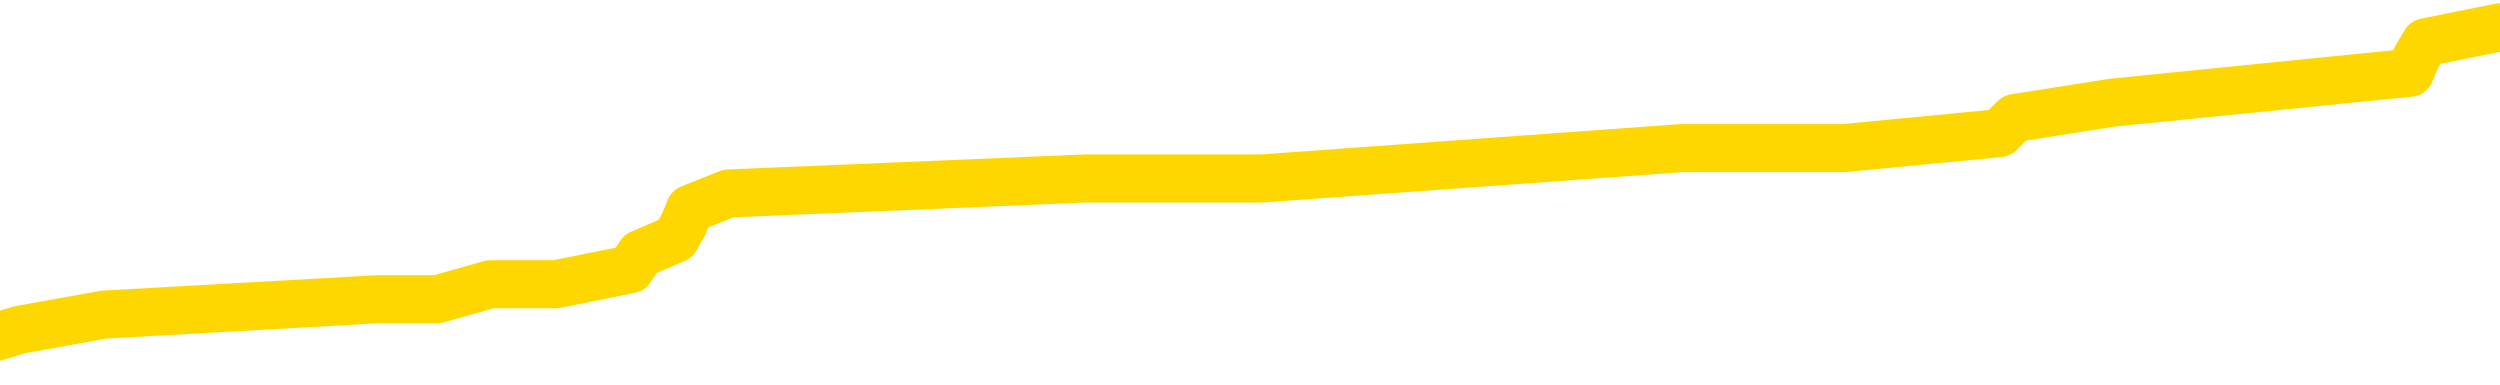 <svg xmlns="http://www.w3.org/2000/svg" version="1.1" viewBox="0 0 6500 1000">
	<path fill="none" stroke="gold" stroke-width="125" stroke-linecap="round" stroke-linejoin="round" d="M0 66711  L-475120 66711 L-474936 66672 L-474445 66594 L-474152 66554 L-473841 66476 L-473606 66436 L-473553 66358 L-473493 66279 L-473340 66240 L-473300 66161 L-473167 66122 L-472875 66083 L-472334 66083 L-471724 66044 L-471676 66044 L-471036 66004 L-471002 66004 L-470477 66004 L-470344 65965 L-469954 65886 L-469626 65808 L-469509 65729 L-469297 65651 L-468581 65651 L-468011 65611 L-467903 65611 L-467729 65572 L-467507 65493 L-467106 65454 L-467080 65376 L-466152 65297 L-466065 65218 L-465983 65140 L-465912 65061 L-465615 65022 L-465463 64943 L-463573 64983 L-463472 64983 L-463210 64983 L-462916 65022 L-462775 64943 L-462526 64943 L-462490 64904 L-462332 64865 L-461869 64786 L-461616 64747 L-461403 64668 L-461152 64629 L-460803 64590 L-459876 64511 L-459782 64433 L-459371 64393 L-458200 64315 L-457011 64275 L-456919 64197 L-456892 64118 L-456626 64040 L-456327 63961 L-456198 63882 L-456160 63804 L-455346 63804 L-454962 63843 L-453901 63882 L-453840 63882 L-453575 64668 L-453104 65415 L-452911 66161 L-452648 66908 L-452311 66869 L-452175 66829 L-451720 66790 L-450976 66751 L-450959 66711 L-450794 66633 L-450726 66633 L-450209 66594 L-449181 66594 L-448985 66554 L-448496 66515 L-448134 66476 L-447725 66476 L-447340 66515 L-445636 66515 L-445538 66515 L-445466 66515 L-445405 66515 L-445221 66476 L-444884 66476 L-444244 66436 L-444167 66397 L-444105 66397 L-443919 66358 L-443839 66358 L-443662 66319 L-443643 66279 L-443413 66279 L-443025 66240 L-442136 66240 L-442097 66201 L-442009 66161 L-441982 66083 L-440973 66044 L-440824 65965 L-440799 65926 L-440667 65886 L-440627 65847 L-439369 65808 L-439311 65808 L-438771 65768 L-438718 65768 L-438672 65768 L-438277 65729 L-438137 65690 L-437937 65651 L-437791 65651 L-437626 65651 L-437349 65690 L-436991 65690 L-436438 65651 L-435793 65611 L-435534 65533 L-435381 65493 L-434980 65454 L-434940 65415 L-434819 65376 L-434757 65415 L-434743 65415 L-434649 65415 L-434356 65376 L-434205 65218 L-433874 65140 L-433797 65061 L-433721 65022 L-433494 64904 L-433428 64825 L-433200 64747 L-433148 64668 L-432983 64629 L-431977 64590 L-431794 64550 L-431243 64511 L-430850 64433 L-430452 64393 L-429602 64315 L-429524 64275 L-428945 64236 L-428504 64236 L-428263 64197 L-428105 64197 L-427705 64118 L-427684 64118 L-427239 64079 L-426834 64040 L-426698 63961 L-426523 63882 L-426386 63804 L-426136 63725 L-425136 63686 L-425054 63647 L-424919 63607 L-424880 63568 L-423990 63529 L-423774 63489 L-423331 63450 L-423214 63411 L-423157 63372 L-422481 63372 L-422380 63332 L-422351 63332 L-421010 63293 L-420604 63254 L-420564 63214 L-419636 63175 L-419538 63136 L-419405 63097 L-419001 63057 L-418975 63018 L-418882 62979 L-418665 62939 L-418254 62861 L-417101 62782 L-416809 62704 L-416780 62625 L-416172 62586 L-415922 62507 L-415902 62468 L-414973 62429 L-414922 62350 L-414799 62311 L-414782 62232 L-414626 62193 L-414451 62114 L-414314 62075 L-414258 62036 L-414150 61996 L-414064 61957 L-413831 61918 L-413756 61878 L-413448 61839 L-413330 61800 L-413160 61761 L-413069 61721 L-412966 61721 L-412943 61682 L-412866 61682 L-412768 61603 L-412401 61564 L-412297 61525 L-411793 61486 L-411341 61446 L-411303 61407 L-411279 61368 L-411238 61328 L-411110 61289 L-411009 61250 L-410567 61211 L-410285 61171 L-409693 61132 L-409562 61093 L-409288 61014 L-409135 60975 L-408982 60935 L-408897 60857 L-408819 60818 L-408633 60778 L-408582 60778 L-408555 60739 L-408475 60700 L-408452 60660 L-408169 60582 L-407565 60503 L-406570 60464 L-406272 60425 L-405538 60385 L-405293 60346 L-405203 60307 L-404626 60267 L-403928 60228 L-403175 60189 L-402857 60150 L-402474 60071 L-402397 60032 L-401763 59992 L-401577 59953 L-401489 59953 L-401360 59953 L-401047 59914 L-400998 59875 L-400855 59835 L-400834 59796 L-399866 59757 L-399321 59717 L-398842 59717 L-398781 59717 L-398458 59717 L-398436 59678 L-398374 59678 L-398164 59639 L-398087 59600 L-398032 59560 L-398010 59521 L-397971 59482 L-397955 59442 L-397198 59403 L-397181 59364 L-396382 59324 L-396229 59285 L-395324 59246 L-394818 59207 L-394588 59128 L-394547 59128 L-394432 59089 L-394256 59049 L-393501 59089 L-393366 59049 L-393202 59010 L-392884 58971 L-392708 58892 L-391686 58814 L-391663 58735 L-391411 58696 L-391198 58617 L-390564 58578 L-390327 58499 L-390294 58421 L-390116 58342 L-390036 58264 L-389946 58224 L-389881 58146 L-389441 58067 L-389418 58028 L-388877 57988 L-388621 57949 L-388126 57910 L-387249 57871 L-387212 57831 L-387160 57792 L-387118 57753 L-387001 57713 L-386725 57674 L-386518 57596 L-386320 57517 L-386297 57438 L-386247 57360 L-386208 57321 L-386130 57281 L-385532 57203 L-385472 57163 L-385369 57124 L-385215 57085 L-384583 57045 L-383902 57006 L-383599 56928 L-383252 56888 L-383055 56849 L-383007 56770 L-382686 56731 L-382059 56692 L-381912 56653 L-381876 56613 L-381818 56574 L-381741 56495 L-381500 56495 L-381411 56456 L-381317 56417 L-381024 56377 L-380889 56338 L-380829 56299 L-380792 56220 L-380520 56220 L-379514 56181 L-379338 56142 L-379288 56142 L-378995 56102 L-378803 56024 L-378469 55985 L-377963 55945 L-377401 55867 L-377386 55788 L-377369 55749 L-377269 55670 L-377154 55592 L-377115 55513 L-377078 55474 L-377012 55474 L-376984 55434 L-376845 55474 L-376552 55474 L-376502 55474 L-376397 55474 L-376132 55434 L-375667 55395 L-375523 55395 L-375468 55317 L-375411 55277 L-375220 55238 L-374855 55199 L-374641 55199 L-374446 55199 L-374388 55199 L-374329 55120 L-374175 55081 L-373906 55042 L-373476 55238 L-373460 55238 L-373383 55199 L-373319 55159 L-373189 54884 L-373166 54845 L-372882 54806 L-372834 54766 L-372780 54727 L-372317 54688 L-372278 54688 L-372238 54649 L-372047 54609 L-371567 54570 L-371080 54531 L-371064 54491 L-371025 54452 L-370769 54413 L-370692 54334 L-370462 54295 L-370446 54216 L-370151 54138 L-369709 54099 L-369262 54059 L-368758 54020 L-368604 53981 L-368317 53941 L-368277 53863 L-367946 53823 L-367724 53784 L-367207 53706 L-367131 53666 L-366883 53588 L-366689 53509 L-366629 53470 L-365853 53431 L-365779 53431 L-365548 53391 L-365531 53391 L-365470 53352 L-365274 53313 L-364810 53313 L-364786 53273 L-364657 53273 L-363356 53273 L-363339 53273 L-363262 53234 L-363169 53234 L-362951 53234 L-362799 53195 L-362621 53234 L-362567 53273 L-362280 53313 L-362240 53313 L-361871 53313 L-361430 53313 L-361247 53313 L-360926 53273 L-360631 53273 L-360185 53195 L-360113 53155 L-359651 53077 L-359213 53038 L-359031 52998 L-357577 52920 L-357445 52880 L-356988 52802 L-356762 52763 L-356375 52684 L-355859 52605 L-354905 52527 L-354111 52448 L-353436 52409 L-353011 52330 L-352699 52291 L-352470 52173 L-351786 52055 L-351773 51937 L-351563 51780 L-351541 51741 L-351367 51662 L-350417 51623 L-350149 51544 L-349334 51505 L-349023 51427 L-348985 51387 L-348928 51309 L-348311 51269 L-347673 51191 L-346047 51152 L-345374 51112 L-344732 51112 L-344654 51112 L-344598 51112 L-344562 51112 L-344533 51073 L-344422 50994 L-344404 50955 L-344381 50916 L-344228 50877 L-344174 50798 L-344096 50759 L-343977 50719 L-343879 50680 L-343762 50641 L-343492 50562 L-343223 50523 L-343205 50444 L-343005 50405 L-342858 50326 L-342632 50287 L-342498 50248 L-342189 50209 L-342129 50169 L-341776 50091 L-341427 50051 L-341326 50012 L-341262 49933 L-341202 49894 L-340818 49816 L-340437 49776 L-340332 49737 L-340072 49698 L-339801 49619 L-339642 49580 L-339609 49541 L-339547 49501 L-339406 49462 L-339222 49423 L-339178 49383 L-338890 49383 L-338873 49344 L-338640 49344 L-338579 49305 L-338541 49305 L-337961 49266 L-337827 49226 L-337804 49069 L-337786 48794 L-337768 48480 L-337752 48165 L-337728 47851 L-337712 47615 L-337691 47340 L-337674 47065 L-337651 46908 L-337634 46751 L-337612 46633 L-337596 46554 L-337547 46436 L-337474 46319 L-337440 46122 L-337416 45965 L-337380 45808 L-337339 45651 L-337302 45572 L-337286 45415 L-337262 45297 L-337225 45218 L-337208 45100 L-337185 45022 L-337167 44943 L-337149 44865 L-337133 44786 L-337103 44668 L-337077 44550 L-337032 44511 L-337016 44433 L-336974 44393 L-336926 44315 L-336855 44236 L-336840 44157 L-336824 44079 L-336761 44040 L-336722 44000 L-336683 43961 L-336517 43922 L-336452 43882 L-336436 43843 L-336392 43765 L-336333 43725 L-336121 43686 L-336087 43647 L-336045 43607 L-335967 43568 L-335429 43529 L-335351 43489 L-335247 43411 L-335158 43372 L-334982 43332 L-334631 43293 L-334476 43254 L-334038 43214 L-333881 43175 L-333751 43136 L-333047 43057 L-332846 43018 L-331886 42939 L-331403 42900 L-331304 42900 L-331212 42861 L-330967 42822 L-330894 42782 L-330451 42704 L-330355 42664 L-330340 42625 L-330324 42586 L-330299 42546 L-329833 42507 L-329616 42468 L-329476 42429 L-329183 42389 L-329094 42350 L-329053 42311 L-329023 42271 L-328850 42232 L-328791 42193 L-328715 42154 L-328635 42114 L-328565 42114 L-328256 42075 L-328170 42036 L-327957 41996 L-327922 41957 L-327238 41918 L-327139 41878 L-326934 41839 L-326888 41800 L-326609 41761 L-326547 41721 L-326530 41643 L-326452 41603 L-326144 41525 L-326120 41486 L-326066 41407 L-326043 41368 L-325921 41328 L-325785 41250 L-325541 41211 L-325415 41211 L-324768 41171 L-324752 41171 L-324727 41171 L-324547 41093 L-324471 41053 L-324379 41014 L-323952 40975 L-323535 40935 L-323142 40857 L-323064 40818 L-323045 40778 L-322682 40739 L-322445 40700 L-322217 40660 L-321904 40621 L-321826 40582 L-321745 40503 L-321567 40425 L-321552 40385 L-321286 40307 L-321206 40267 L-320976 40228 L-320750 40189 L-320434 40189 L-320259 40150 L-319898 40150 L-319506 40110 L-319437 40032 L-319373 39992 L-319233 39914 L-319181 39875 L-319079 39796 L-318577 39757 L-318380 39717 L-318133 39678 L-317948 39639 L-317648 39600 L-317572 39560 L-317406 39482 L-316522 39442 L-316493 39364 L-316370 39285 L-315791 39246 L-315714 39207 L-315000 39207 L-314688 39207 L-314475 39207 L-314458 39207 L-314072 39207 L-313547 39128 L-313101 39089 L-312771 39049 L-312618 39010 L-312292 39010 L-312114 38971 L-312033 38971 L-311826 38892 L-311651 38853 L-310722 38814 L-309833 38774 L-309793 38735 L-309565 38735 L-309186 38696 L-308399 38656 L-308164 38617 L-308088 38578 L-307731 38539 L-307159 38460 L-306892 38421 L-306506 38381 L-306402 38381 L-306232 38381 L-305614 38381 L-305402 38381 L-305095 38381 L-305042 38342 L-304914 38303 L-304861 38264 L-304742 38224 L-304405 38146 L-303446 38106 L-303315 38028 L-303113 37988 L-302482 37949 L-302171 37910 L-301757 37871 L-301729 37831 L-301584 37792 L-301164 37753 L-299831 37753 L-299784 37713 L-299656 37635 L-299639 37596 L-299061 37517 L-298855 37478 L-298826 37438 L-298785 37399 L-298727 37360 L-298690 37321 L-298612 37281 L-298469 37242 L-298014 37203 L-297896 37163 L-297611 37124 L-297238 37085 L-297142 37045 L-296815 37006 L-296461 36967 L-296291 36928 L-296243 36888 L-296134 36849 L-296045 36810 L-296018 36770 L-295941 36692 L-295638 36653 L-295604 36574 L-295532 36535 L-295164 36495 L-294829 36456 L-294748 36456 L-294528 36417 L-294357 36377 L-294329 36338 L-293832 36299 L-293283 36220 L-292402 36181 L-292304 36102 L-292227 36063 L-291952 36024 L-291705 35945 L-291631 35906 L-291570 35827 L-291451 35788 L-291408 35749 L-291298 35710 L-291221 35631 L-290521 35592 L-290275 35552 L-290236 35513 L-290079 35474 L-289480 35474 L-289253 35474 L-289161 35474 L-288686 35474 L-288088 35395 L-287569 35356 L-287548 35317 L-287402 35277 L-287082 35277 L-286541 35277 L-286308 35277 L-286138 35277 L-285652 35238 L-285424 35199 L-285339 35159 L-284993 35120 L-284667 35120 L-284144 35081 L-283816 35042 L-283216 35002 L-283018 34924 L-282966 34884 L-282926 34845 L-282645 34806 L-281960 34727 L-281650 34688 L-281625 34609 L-281434 34570 L-281211 34531 L-281125 34491 L-280462 34413 L-280437 34374 L-280215 34295 L-279885 34256 L-279533 34177 L-279329 34138 L-279096 34059 L-278838 34020 L-278649 33941 L-278602 33902 L-278374 33863 L-278340 33823 L-278183 33784 L-277969 33745 L-277796 33706 L-277705 33666 L-277427 33627 L-277183 33588 L-276868 33548 L-276442 33548 L-276405 33548 L-275921 33548 L-275688 33548 L-275476 33509 L-275250 33470 L-274700 33470 L-274453 33431 L-273619 33431 L-273563 33391 L-273541 33352 L-273383 33313 L-272922 33273 L-272881 33234 L-272541 33155 L-272408 33116 L-272185 33077 L-271613 33038 L-271141 32998 L-270947 32959 L-270754 32920 L-270564 32880 L-270462 32841 L-270094 32802 L-270048 32763 L-269966 32723 L-268673 32684 L-268625 32645 L-268356 32645 L-268211 32645 L-267660 32645 L-267544 32605 L-267462 32566 L-267102 32527 L-266879 32488 L-266598 32448 L-266268 32370 L-265761 32330 L-265648 32291 L-265569 32252 L-265405 32212 L-265110 32212 L-264642 32212 L-264445 32252 L-264395 32252 L-263745 32212 L-263623 32173 L-263169 32173 L-263133 32134 L-262665 32095 L-262554 32055 L-262538 32016 L-262322 32016 L-262141 31977 L-261609 31977 L-260580 31977 L-260380 31937 L-259922 31898 L-258974 31820 L-258875 31780 L-258521 31702 L-258460 31662 L-258446 31623 L-258411 31584 L-258041 31544 L-257921 31505 L-257679 31466 L-257515 31427 L-257328 31387 L-257207 31348 L-256137 31269 L-255278 31230 L-255066 31152 L-254969 31112 L-254795 31034 L-254462 30994 L-254390 30955 L-254332 30916 L-254157 30916 L-253768 30877 L-253533 30837 L-253421 30798 L-253304 30759 L-252323 30719 L-252298 30680 L-251704 30601 L-251671 30601 L-251523 30562 L-251238 30523 L-250326 30523 L-249380 30523 L-249227 30484 L-249125 30484 L-248993 30444 L-248850 30405 L-248824 30366 L-248709 30326 L-248491 30287 L-247810 30248 L-247680 30209 L-247377 30169 L-247137 30091 L-246804 30051 L-246166 30012 L-245823 29933 L-245762 29894 L-245606 29894 L-244684 29894 L-244214 29894 L-244170 29894 L-244158 29855 L-244116 29816 L-244094 29776 L-244067 29737 L-243923 29698 L-243501 29658 L-243165 29658 L-242974 29619 L-242546 29619 L-242358 29580 L-241969 29501 L-241435 29462 L-241062 29423 L-241041 29423 L-240791 29383 L-240672 29344 L-240596 29305 L-240461 29266 L-240421 29226 L-240342 29187 L-239947 29148 L-239451 29108 L-239339 29030 L-239166 28990 L-238858 28951 L-238411 28912 L-238088 28873 L-237945 28794 L-237518 28715 L-237365 28637 L-237309 28558 L-236496 28519 L-236476 28480 L-236104 28440 L-236047 28440 L-234918 28401 L-234850 28401 L-234292 28362 L-234097 28322 L-233961 28283 L-233728 28244 L-233381 28205 L-233346 28126 L-233311 28087 L-233242 28008 L-232893 27969 L-232721 27930 L-232237 27890 L-232220 27851 L-231895 27812 L-231738 27772 L-230597 27694 L-230572 27655 L-230380 27576 L-230187 27537 L-229936 27497 L-229919 27458 L-228899 27419 L-228601 27379 L-228526 27340 L-228390 27262 L-228214 27222 L-227637 27144 L-227422 27104 L-227358 27065 L-227227 27026 L-227190 26947 L-226667 26908 L-226529 42389 L-226515 42389 L-226492 42389 L-226472 42389 L-226244 26869 L-225469 26869 L-225427 26869 L-225059 26869 L-224981 26829 L-224929 26790 L-224256 26751 L-223513 26711 L-223089 26711 L-222641 26672 L-221579 26633 L-221268 26554 L-220858 26554 L-220785 26515 L-220261 26515 L-220167 26515 L-220149 26515 L-219704 26476 L-219519 26397 L-218738 26319 L-218066 26279 L-217654 26161 L-217422 26083 L-217281 26044 L-217200 25965 L-217180 25926 L-217104 25926 L-216975 25886 L-216658 25926 L-216434 25926 L-216109 25886 L-216047 25886 L-215677 25886 L-215644 25886 L-215435 25886 L-214768 25886 L-214690 25886 L-214532 25808 L-214422 25808 L-214095 25768 L-213940 25729 L-213599 25729 L-213542 25651 L-213204 25572 L-213001 25533 L-212948 25454 L-211571 25415 L-211442 25376 L-211008 25336 L-210688 25297 L-209860 25218 L-209736 25179 L-209006 25100 L-208850 25022 L-208809 24983 L-208755 24943 L-208732 24904 L-208618 24865 L-208322 24825 L-208032 24786 L-207977 24747 L-207857 24708 L-207827 24668 L-207727 24629 L-207283 24629 L-207131 24590 L-206296 24590 L-205754 24550 L-205419 24550 L-205404 24511 L-205328 24472 L-205212 24433 L-205017 24393 L-204753 24354 L-203918 24315 L-203822 24275 L-203301 24236 L-203259 24197 L-203160 24157 L-202331 24157 L-202196 24118 L-201858 24118 L-201304 24079 L-200924 24040 L-200761 24000 L-200451 23961 L-199638 23922 L-199332 23882 L-199064 23882 L-198742 23882 L-198421 23922 L-198146 23922 L-197317 23843 L-197222 23804 L-197130 23686 L-197025 23568 L-196638 23450 L-196158 23372 L-196142 23332 L-196023 23293 L-195655 23214 L-195560 23175 L-194727 23097 L-194650 23057 L-194350 23018 L-194259 22979 L-193852 22900 L-193742 22822 L-193043 22782 L-192570 22743 L-192509 22704 L-192291 22625 L-192017 22586 L-191904 22546 L-190877 22507 L-190490 22468 L-190470 22429 L-190137 22389 L-189892 22350 L-189459 22311 L-189349 22271 L-189231 22232 L-188780 22154 L-188189 22114 L-187853 22075 L-185960 22036 L-185846 21957 L-185634 21918 L-184316 21878 L-184210 13038 L-184144 4315 L-184107 -3739 L-184046 -3739 L-183546 5022 L-182871 13666 L-182849 21643 L-182579 21564 L-181611 21564 L-180921 21525 L-180759 21486 L-180219 21446 L-180129 21407 L-179110 21368 L-178162 21289 L-177796 21328 L-177693 21368 L-177105 21368 L-177046 21368 L-176945 21328 L-176505 21250 L-176397 21211 L-175956 21171 L-174956 21053 L-174700 20935 L-174597 20818 L-174467 20739 L-174100 20660 L-173519 20582 L-173488 20543 L-173173 20503 L-171190 20464 L-171074 20425 L-171006 20425 L-170648 20385 L-169029 20346 L-168851 20346 L-168707 20346 L-167885 20385 L-167832 20425 L-167777 20425 L-167343 20425 L-166363 20464 L-166289 20464 L-165204 20425 L-164991 20425 L-164275 20346 L-163887 20307 L-163668 20228 L-163348 20150 L-162855 20071 L-162727 20032 L-162498 19953 L-162266 19875 L-162206 19835 L-161917 19796 L-161645 19717 L-160615 19678 L-158950 19639 L-158531 19600 L-158394 19560 L-158237 19560 L-157932 19521 L-157704 19442 L-157546 19403 L-157386 19324 L-157217 19246 L-157170 19207 L-157116 19167 L-157095 19167 L-156709 19128 L-156459 19128 L-156188 19128 L-156028 19128 L-155938 19128 L-154279 19128 L-154114 19167 L-153734 19128 L-153274 19128 L-152664 19049 L-151571 19010 L-151140 18971 L-151109 18932 L-151046 18892 L-151029 18853 L-149325 18814 L-149283 18774 L-148817 18735 L-148630 18696 L-148598 18617 L-148003 18578 L-147953 18539 L-147630 18499 L-147579 18460 L-147369 18421 L-147351 18381 L-147085 18303 L-147032 18264 L-146563 18224 L-146053 18146 L-145974 18146 L-145680 18106 L-145663 18067 L-145625 18028 L-145554 17988 L-145396 17949 L-144450 17949 L-144394 17949 L-143873 17949 L-143681 17910 L-143580 17910 L-143354 17871 L-142844 17871 L-142456 18932 L-142386 18932 L-142038 18892 L-141681 18853 L-140552 17713 L-140501 17635 L-140275 17596 L-140241 17556 L-140116 17478 L-140017 17478 L-139752 17478 L-139012 17517 L-138434 17517 L-138140 17517 L-137434 17517 L-137255 17478 L-137232 17478 L-136596 17438 L-136285 17399 L-135888 17399 L-135859 17360 L-135838 17321 L-135684 17281 L-134999 17281 L-134983 17281 L-134643 17281 L-134370 17242 L-134333 17203 L-134277 17124 L-134255 17085 L-134183 17045 L-133851 17006 L-133745 16967 L-133716 16888 L-133518 16849 L-133365 16810 L-132497 16770 L-131934 16692 L-131919 16692 L-131817 16653 L-131715 16692 L-131569 16692 L-131490 16692 L-131452 16653 L-131397 16613 L-131324 16574 L-131179 16535 L-130697 16535 L-130293 16495 L-129426 16535 L-129406 16535 L-129149 16535 L-129072 16535 L-129043 16495 L-129032 16417 L-129015 16377 L-128722 16338 L-128683 16299 L-128611 16260 L-128537 16220 L-128332 16181 L-128172 16063 L-127871 15945 L-127794 15788 L-127776 15670 L-127560 15592 L-127329 15592 L-127219 15631 L-126849 15670 L-126691 15670 L-126459 15670 L-126291 15670 L-126146 15631 L-126014 15592 L-124738 15513 L-124335 15434 L-124274 15395 L-124157 15317 L-123732 15277 L-123716 15199 L-123655 15159 L-123381 15081 L-123269 15042 L-122986 14963 L-122709 14924 L-122284 14845 L-122262 14806 L-122184 14766 L-122058 14727 L-121472 14688 L-121080 14649 L-120745 14609 L-120155 14570 L-120053 14570 L-119883 14531 L-119747 14531 L-118919 14491 L-117734 14452 L-117698 14413 L-117642 14413 L-117422 14374 L-117216 14374 L-117062 14374 L-116805 14334 L-116729 14295 L-116186 14256 L-116150 14216 L-115901 14177 L-115513 14138 L-114688 14099 L-114329 14059 L-114019 14059 L-113761 14020 L-113537 13981 L-113131 13941 L-113015 13902 L-112831 13863 L-112778 13863 L-112590 13823 L-112419 13784 L-112390 13745 L-112110 13706 L-111799 13666 L-111661 13627 L-111351 13588 L-111157 13588 L-111142 13548 L-110423 13548 L-110289 13470 L-109991 13431 L-109901 13391 L-109300 13391 L-109262 13352 L-109184 13313 L-108563 13273 L-108412 13195 L-108371 13155 L-108060 13116 L-107869 13077 L-107676 12998 L-107620 12920 L-107311 12880 L-107259 12841 L-107205 12880 L-107179 12880 L-107054 12880 L-106243 12841 L-106167 12802 L-105626 12763 L-105358 12723 L-104698 12684 L-103790 12645 L-103549 12605 L-103017 12566 L-102800 12527 L-101692 12566 L-101642 12566 L-100866 12566 L-100319 12527 L-100208 12488 L-100055 12409 L-99999 12370 L-99834 12330 L-99457 12291 L-99009 12252 L-98955 12212 L-98800 12173 L-98120 12134 L-97900 12095 L-97382 12055 L-96533 11977 L-96517 11937 L-94726 11898 L-94172 11859 L-94055 11820 L-93049 11780 L-93012 11741 L-92780 11741 L-92687 11741 L-92647 11741 L-92315 11702 L-91963 11662 L-91698 11584 L-91411 11544 L-91101 11466 L-90846 11387 L-90753 11348 L-90263 11309 L-90055 11269 L-89490 11230 L-89375 11269 L-89024 11230 L-88973 11230 L-88933 11230 L-88329 11152 L-87595 11073 L-87014 10994 L-86779 10916 L-86238 10798 L-86086 10719 L-85584 10680 L-85375 10601 L-85351 10601 L-85293 10562 L-84330 10562 L-84152 10523 L-83711 10484 L-83686 10405 L-83531 10366 L-83449 10366 L-83299 10405 L-82652 10405 L-82603 10366 L-81483 10326 L-80499 10287 L-80437 10248 L-79716 10209 L-78852 10169 L-78473 10130 L-78254 10130 L-77494 10091 L-77442 10051 L-77133 9973 L-76282 9973 L-76089 9933 L-75912 9894 L-75688 9894 L-75561 9855 L-75369 9855 L-75136 9816 L-74967 9855 L-74680 9816 L-74401 9816 L-74318 9776 L-74147 9737 L-74131 9658 L-73977 9619 L-73938 9580 L-73162 9541 L-73086 9541 L-72853 9462 L-72426 9423 L-72081 9383 L-71498 9344 L-71229 9344 L-70970 9344 L-70841 9266 L-70824 9226 L-70711 9187 L-70687 9148 L-70453 9108 L-70417 9069 L-69101 9069 L-69045 9030 L-68366 8951 L-67794 8951 L-67668 8951 L-67515 8951 L-67438 8951 L-67126 8873 L-66853 8833 L-66764 8755 L-66662 8755 L-65734 8715 L-65658 8715 L-65294 8715 L-65269 8676 L-65233 8637 L-64458 8558 L-64366 8519 L-64226 8480 L-63824 8440 L-63562 8440 L-63319 8480 L-63105 8440 L-63024 8440 L-62948 8440 L-62871 8440 L-62685 8480 L-62618 8480 L-62368 8480 L-62313 8440 L-62176 8401 L-62096 8322 L-61983 8283 L-61760 8244 L-61595 8205 L-61554 8165 L-61385 8126 L-61014 8087 L-60999 8047 L-60883 8008 L-60162 7969 L-60126 7930 L-59993 7930 L-59646 7890 L-59234 7890 L-59198 7890 L-59120 7851 L-59081 7812 L-58717 7772 L-58513 7733 L-58498 7694 L-58152 7655 L-57804 7655 L-57478 7655 L-57376 7615 L-57223 7615 L-57029 7576 L-56797 7576 L-56705 7576 L-56549 7576 L-56472 7576 L-56431 7537 L-56318 7497 L-56294 7458 L-56044 7458 L-55905 7379 L-55327 7262 L-54499 7183 L-54011 7104 L-53890 7065 L-53851 7026 L-53839 6987 L-53686 6908 L-53586 6829 L-53352 6790 L-52962 6711 L-52658 6672 L-52642 6633 L-52471 6594 L-52233 6515 L-51637 6515 L-51033 6476 L-50993 6476 L-50953 6476 L-50800 6436 L-50746 6397 L-50684 6358 L-50616 6319 L-50561 6240 L-50536 6201 L-50489 6161 L-50395 6083 L-50257 6044 L-50104 6004 L-49972 5965 L-49931 5965 L-49895 5926 L-49833 5886 L-49560 5808 L-49246 5768 L-49205 5690 L-49120 5651 L-48942 5611 L-48705 5572 L-48347 5533 L-48318 5493 L-47748 5454 L-47625 5415 L-47389 5376 L-47367 5376 L-47085 5336 L-46800 5336 L-46544 5336 L-45973 5297 L-45676 5258 L-45600 5218 L-44901 5179 L-44823 5140 L-44788 5100 L-44762 5061 L-44710 4983 L-44516 4943 L-44376 4865 L-44340 4825 L-44300 4786 L-43705 4747 L-43472 4708 L-43189 4983 L-43134 5218 L-43060 5493 L-42982 5729 L-42746 5651 L-42502 5611 L-42367 5572 L-42260 5533 L-42181 5493 L-41793 5415 L-41666 5376 L-41514 5336 L-41476 5297 L-41330 5258 L-41109 5218 L-40935 5179 L-40866 5140 L-40044 5061 L-40028 5061 L-39734 5022 L-38946 4983 L-38636 4983 L-38490 4943 L-38262 4904 L-38061 4825 L-37124 4786 L-37087 4747 L-37065 4708 L-37024 4629 L-36755 4590 L-36159 4550 L-36095 4511 L-36060 4472 L-36043 4433 L-35347 4433 L-35146 4433 L-35114 4433 L-34781 4433 L-34673 4393 L-34048 4315 L-33544 4275 L-33507 4197 L-33065 4197 L-32969 4157 L-32810 4157 L-32497 4157 L-32484 4157 L-32044 4197 L-31562 4236 L-31433 4236 L-31113 4236 L-31045 4197 L-30740 4197 L-30565 4157 L-30371 4118 L-30128 4040 L-29931 3961 L-29905 3882 L-29327 3843 L-29257 3804 L-28847 3765 L-28793 3725 L-28747 3686 L-28383 3647 L-28236 3607 L-28031 3568 L-27935 3568 L-27780 3529 L-27718 3489 L-27571 3411 L-27470 3372 L-26913 3372 L-26891 3450 L-26719 3489 L-26177 3529 L-26116 3529 L-26062 3450 L-26034 3372 L-25962 3332 L-25946 3254 L-25882 3214 L-25846 3136 L-25691 3097 L-25366 3057 L-24800 3018 L-24785 2979 L-24723 2900 L-24622 2822 L-24575 2822 L-24333 2782 L-23910 2782 L-23756 2782 L-22014 2704 L-21472 2664 L-20529 2625 L-20120 2586 L-19579 2507 L-19382 2468 L-19214 2429 L-18918 2389 L-18803 2350 L-18788 2350 L-18633 2311 L-18493 2271 L-18417 2193 L-18285 2193 L-17937 2193 L-17566 2232 L-16968 2232 L-16793 2232 L-16636 2193 L-16367 2154 L-16216 2154 L-15925 2271 L-15901 2350 L-15818 2429 L-15591 2507 L-14891 2468 L-14764 2429 L-14333 2389 L-14239 2350 L-13034 2350 L-12985 2311 L-12692 2311 L-12288 2271 L-12012 2193 L-11993 2154 L-11875 2114 L-11799 2075 L-11617 2036 L-11137 1996 L-10686 1918 L-10276 1878 L-10246 1839 L-9827 1800 L-9713 1800 L-9595 1800 L-9580 1800 L-9385 1761 L-9364 1682 L-9132 1643 L-8688 1603 L-8369 1525 L-7904 1525 L-7739 1486 L-7584 1446 L-7428 1446 L-6975 1446 L-6656 1446 L-6601 1486 L-6230 1486 L-6192 1525 L-5866 1525 L-5749 1486 L-5650 1446 L-5324 1368 L-4937 1328 L-4676 1289 L-4318 1211 L-4061 1171 L-1891 1132 L-1842 1093 L-1819 1053 L-1408 1053 L-1346 1053 L-1276 1093 L-1045 1093 L-735 1053 L-431 975 L-387 935 L-79 896 L53 857 L270 818 L982 778 L1137 778 L1275 739 L1424 739 L1445 739 L1639 700 L1665 660 L1756 621 L1778 582 L1794 543 L1894 503 L2823 464 L3281 464 L4373 385 L4795 385 L5199 346 L5238 307 L5491 267 L6266 189 L6282 150 L6306 110 L6500 71" />
</svg>
